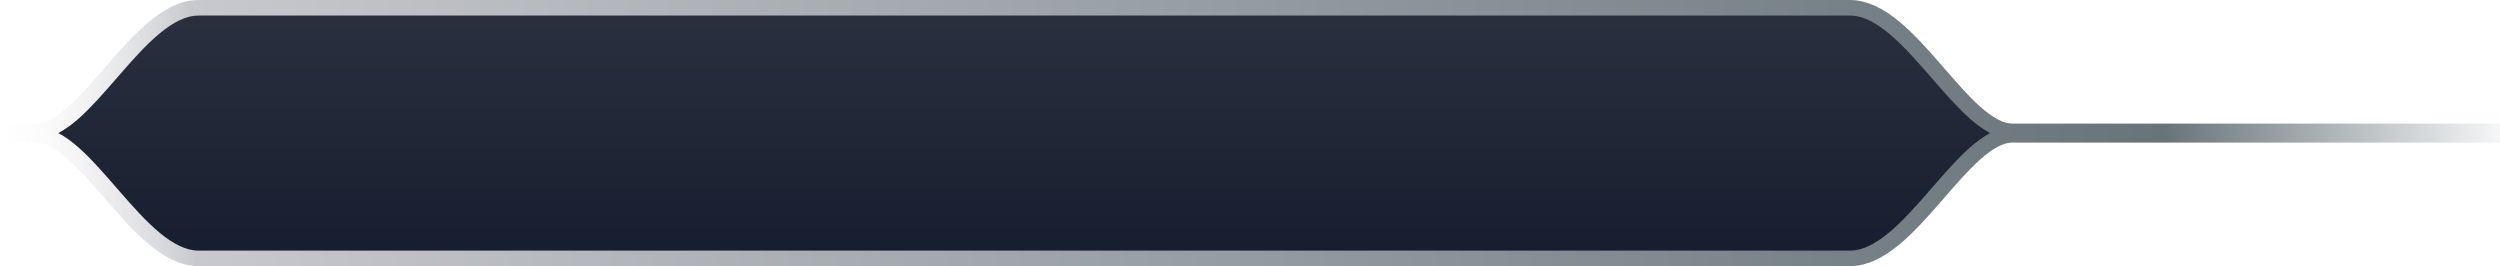 <svg width="526" height="56" viewBox="0 0 526 56" fill="none" xmlns="http://www.w3.org/2000/svg">
<path d="M7.584 28C18.292 28 29.345 2 41.781 2H389.219C401.655 2 412.708 28 423.416 28M7.584 28C18.292 28 29.345 54 41.781 54H389.219C401.655 54 412.708 28 423.416 28M7.584 28H0M423.416 28H526" stroke="url(#paint0_linear_231_489)" stroke-width="4"/>
<path fill-rule="evenodd" clip-rule="evenodd" d="M414.342 24.847C415.737 26.089 417.201 27.201 418.728 27.999C417.201 28.797 415.737 29.909 414.342 31.152C411.744 33.466 409.126 36.48 406.533 39.463L406.476 39.529C406.279 39.756 406.083 39.982 405.886 40.208C403.047 43.47 400.233 46.637 397.379 48.994C394.503 51.369 391.806 52.731 389.22 52.731H41.782C39.195 52.731 36.499 51.369 33.622 48.994C30.768 46.637 27.954 43.47 25.115 40.208C24.9 39.961 24.685 39.713 24.469 39.465C21.876 36.48 19.258 33.466 16.659 31.152C15.264 29.909 13.8 28.797 12.274 27.999C13.8 27.201 15.264 26.089 16.659 24.847C19.258 22.532 21.876 19.518 24.469 16.534L24.47 16.533C24.685 16.285 24.9 16.038 25.115 15.791C27.954 12.528 30.768 9.361 33.622 7.005C36.499 4.63 39.195 3.268 41.782 3.268H389.22C391.806 3.268 394.503 4.63 397.379 7.005C400.233 9.361 403.047 12.528 405.886 15.791C406.014 15.937 406.141 16.084 406.269 16.231L406.533 16.535C409.125 19.519 411.744 22.532 414.342 24.847Z" fill="url(#paint1_linear_231_489)"/>
<defs>
<linearGradient id="paint0_linear_231_489" x1="672.863" y1="20.073" x2="-64.539" y2="38.134" gradientUnits="userSpaceOnUse">
<stop offset="0.193" stop-color="#67747A" stop-opacity="0"/>
<stop offset="0.295" stop-color="#67747A"/>
<stop offset="0.857" stop-color="#C8C9CE"/>
<stop offset="0.917" stop-color="white" stop-opacity="0"/>
</linearGradient>
<linearGradient id="paint1_linear_231_489" x1="300.501" y1="1.658" x2="300.501" y2="54.991" gradientUnits="userSpaceOnUse">
<stop stop-color="#2A303E"/>
<stop offset="1" stop-color="#161D2E"/>
</linearGradient>
</defs>
</svg>
